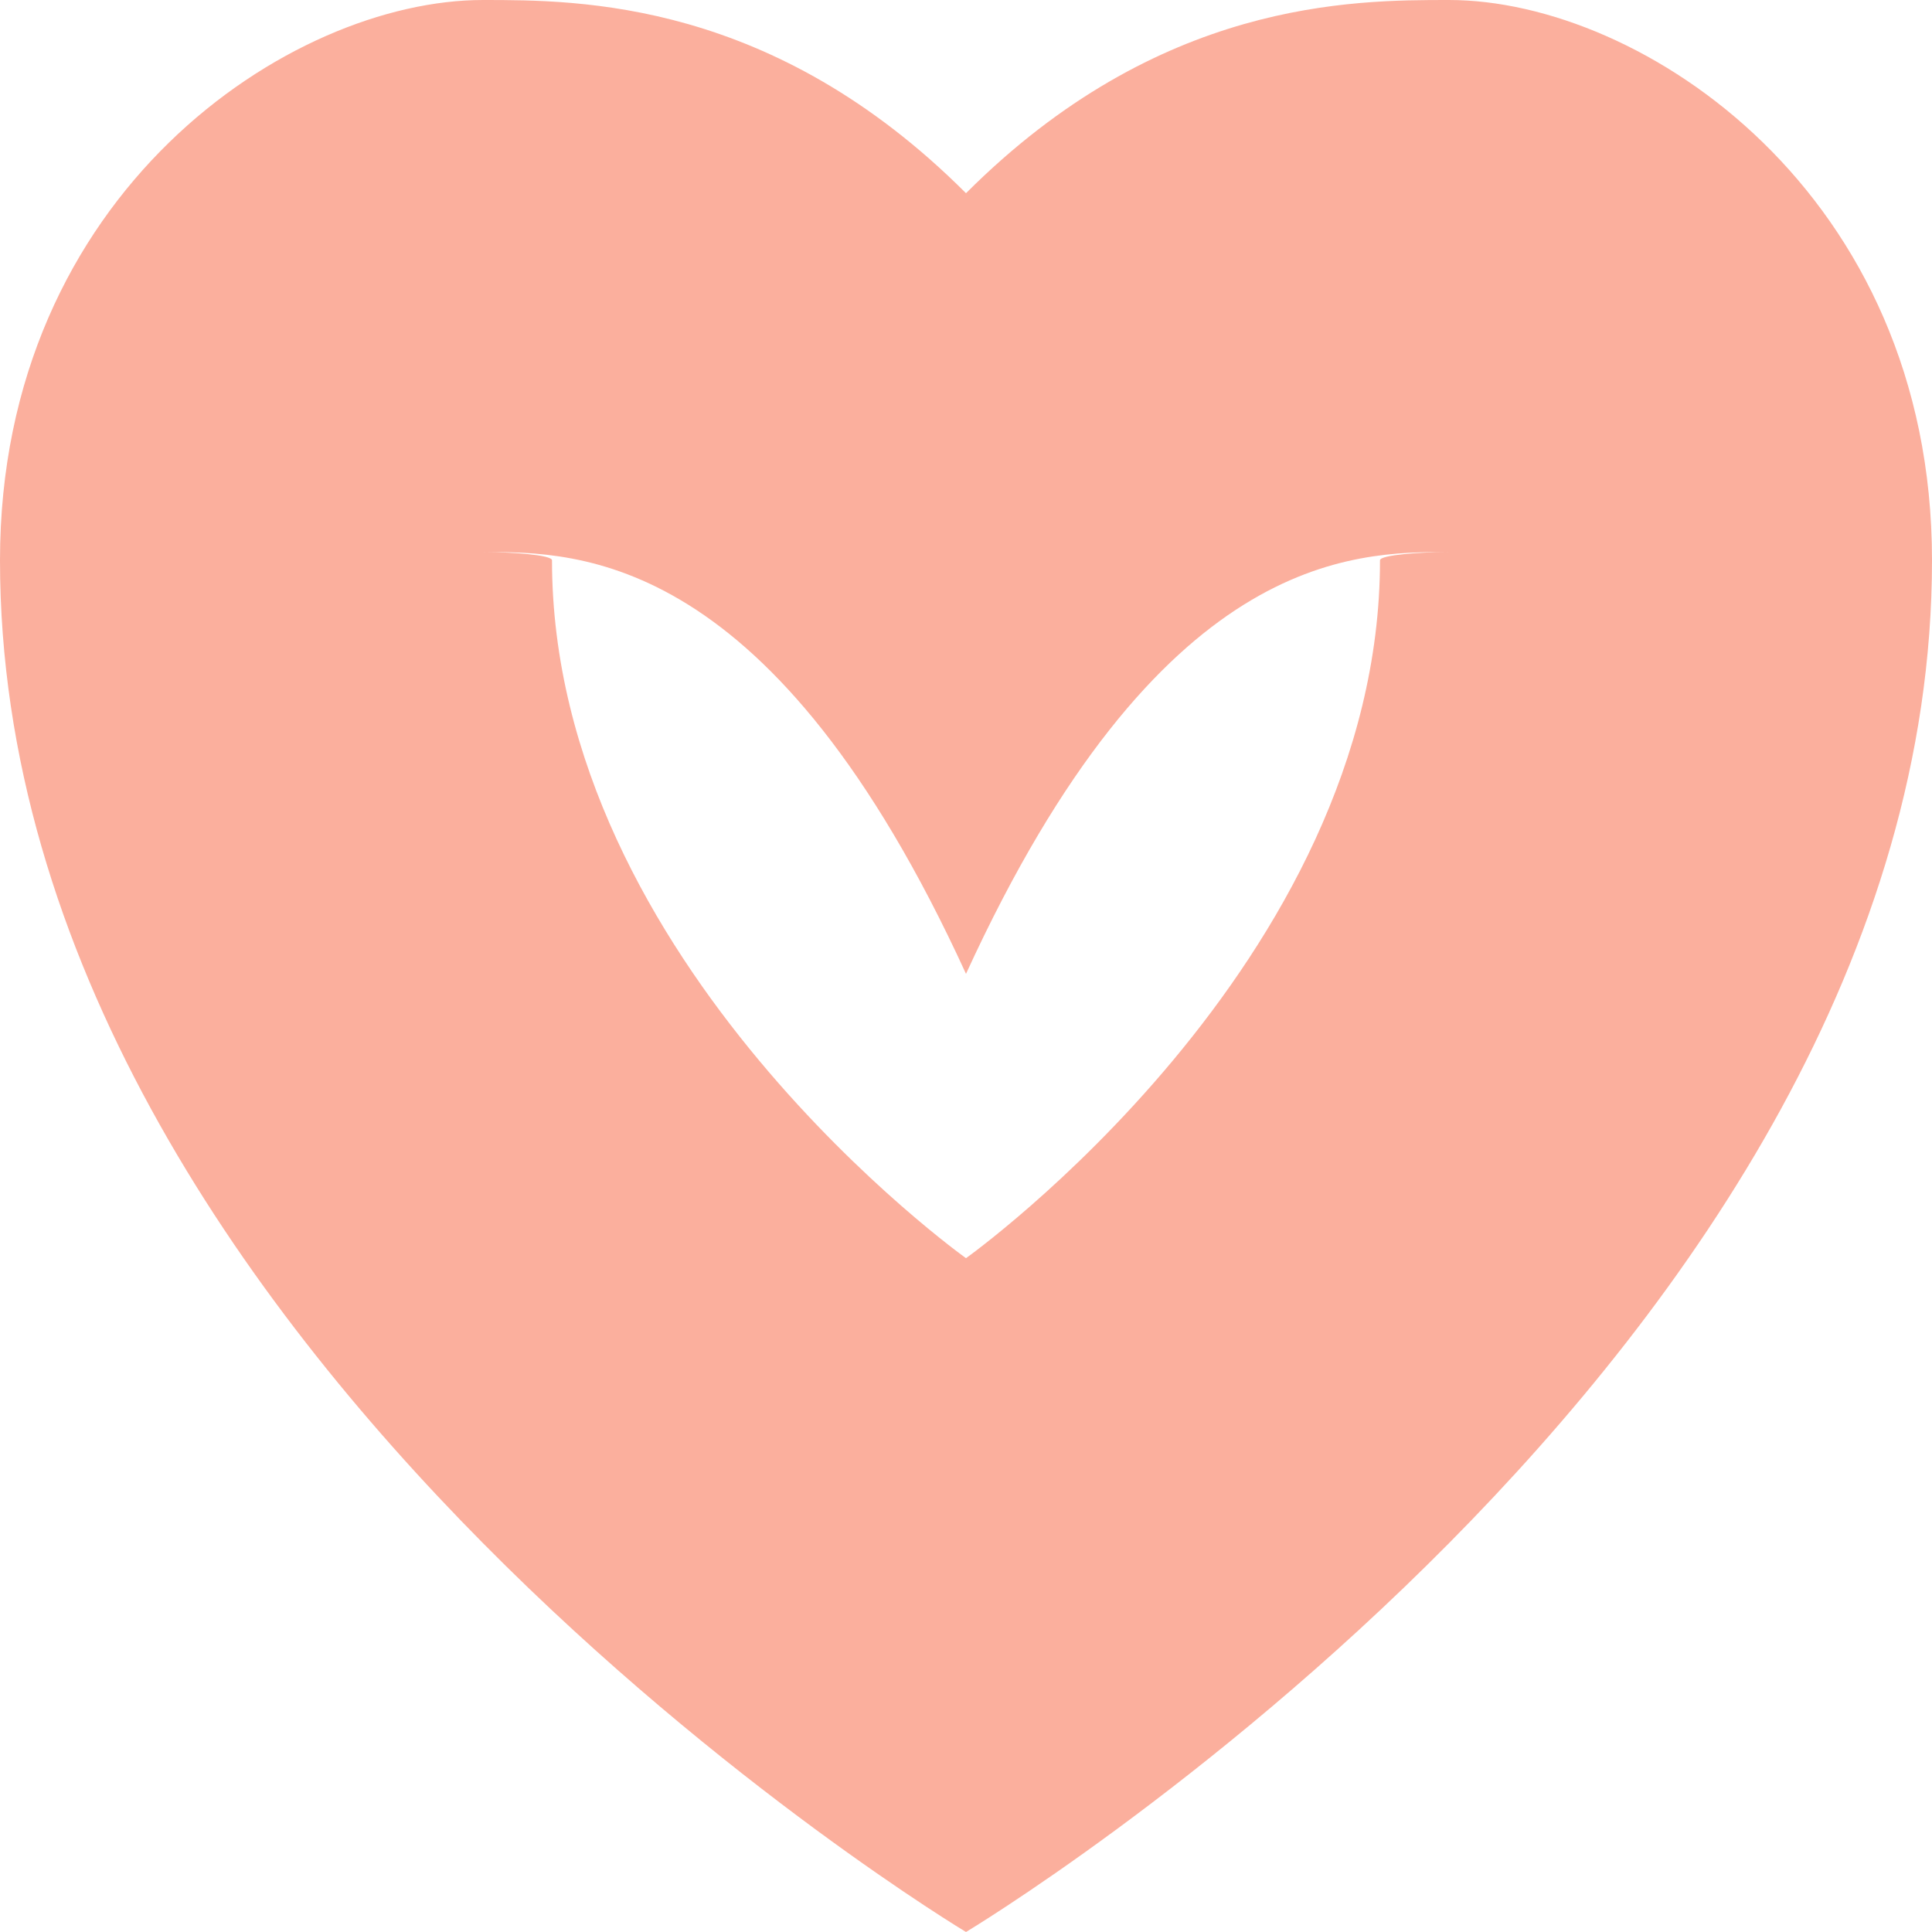 ﻿<?xml version="1.0" encoding="utf-8"?>
<svg version="1.1" xmlns:xlink="http://www.w3.org/1999/xlink" width="35px" height="35px" xmlns="http://www.w3.org/2000/svg">
  <g transform="matrix(1 0 0 1 -820 -265 )">
    <path d="M 837.5 282.642  C 834 275  830.5 275  828.75 275  C 829.25 275  830 275.052  830 275.15  C 830 282.451  837.5 287.793  837.5 287.793  C 837.5 287.793  845 282.451  845 275.15  C 845 275.052  845.75 275  846.25 275  C 844.5 275  841 275  837.5 282.642  Z " fill-rule="nonzero" fill="#ffffff" stroke="none" fill-opacity="0" />
    <path d="M 837.5 268.5  C 834 265  830.5 265  828.75 265  C 825.25 265  820 268.5  820 275.15  C 820 289.5  837.5 300  837.5 300  C 837.5 300  855 289.5  855 275.15  C 855 268.5  849.75 265  846.25 265  C 844.5 265  841 265  837.5 268.5  Z M 837.5 282.642  C 841 275  844.5 275  846.25 275  C 845.75 275  845 275.052  845 275.15  C 845 282.451  837.5 287.793  837.5 287.793  C 837.5 287.793  830 282.451  830 275.15  C 830 275.052  829.25 275  828.75 275  C 830.5 275  834 275  837.5 282.642  Z " fill-rule="nonzero" fill="#f6370b" stroke="none" fill-opacity="0.4" />
  </g>
</svg>